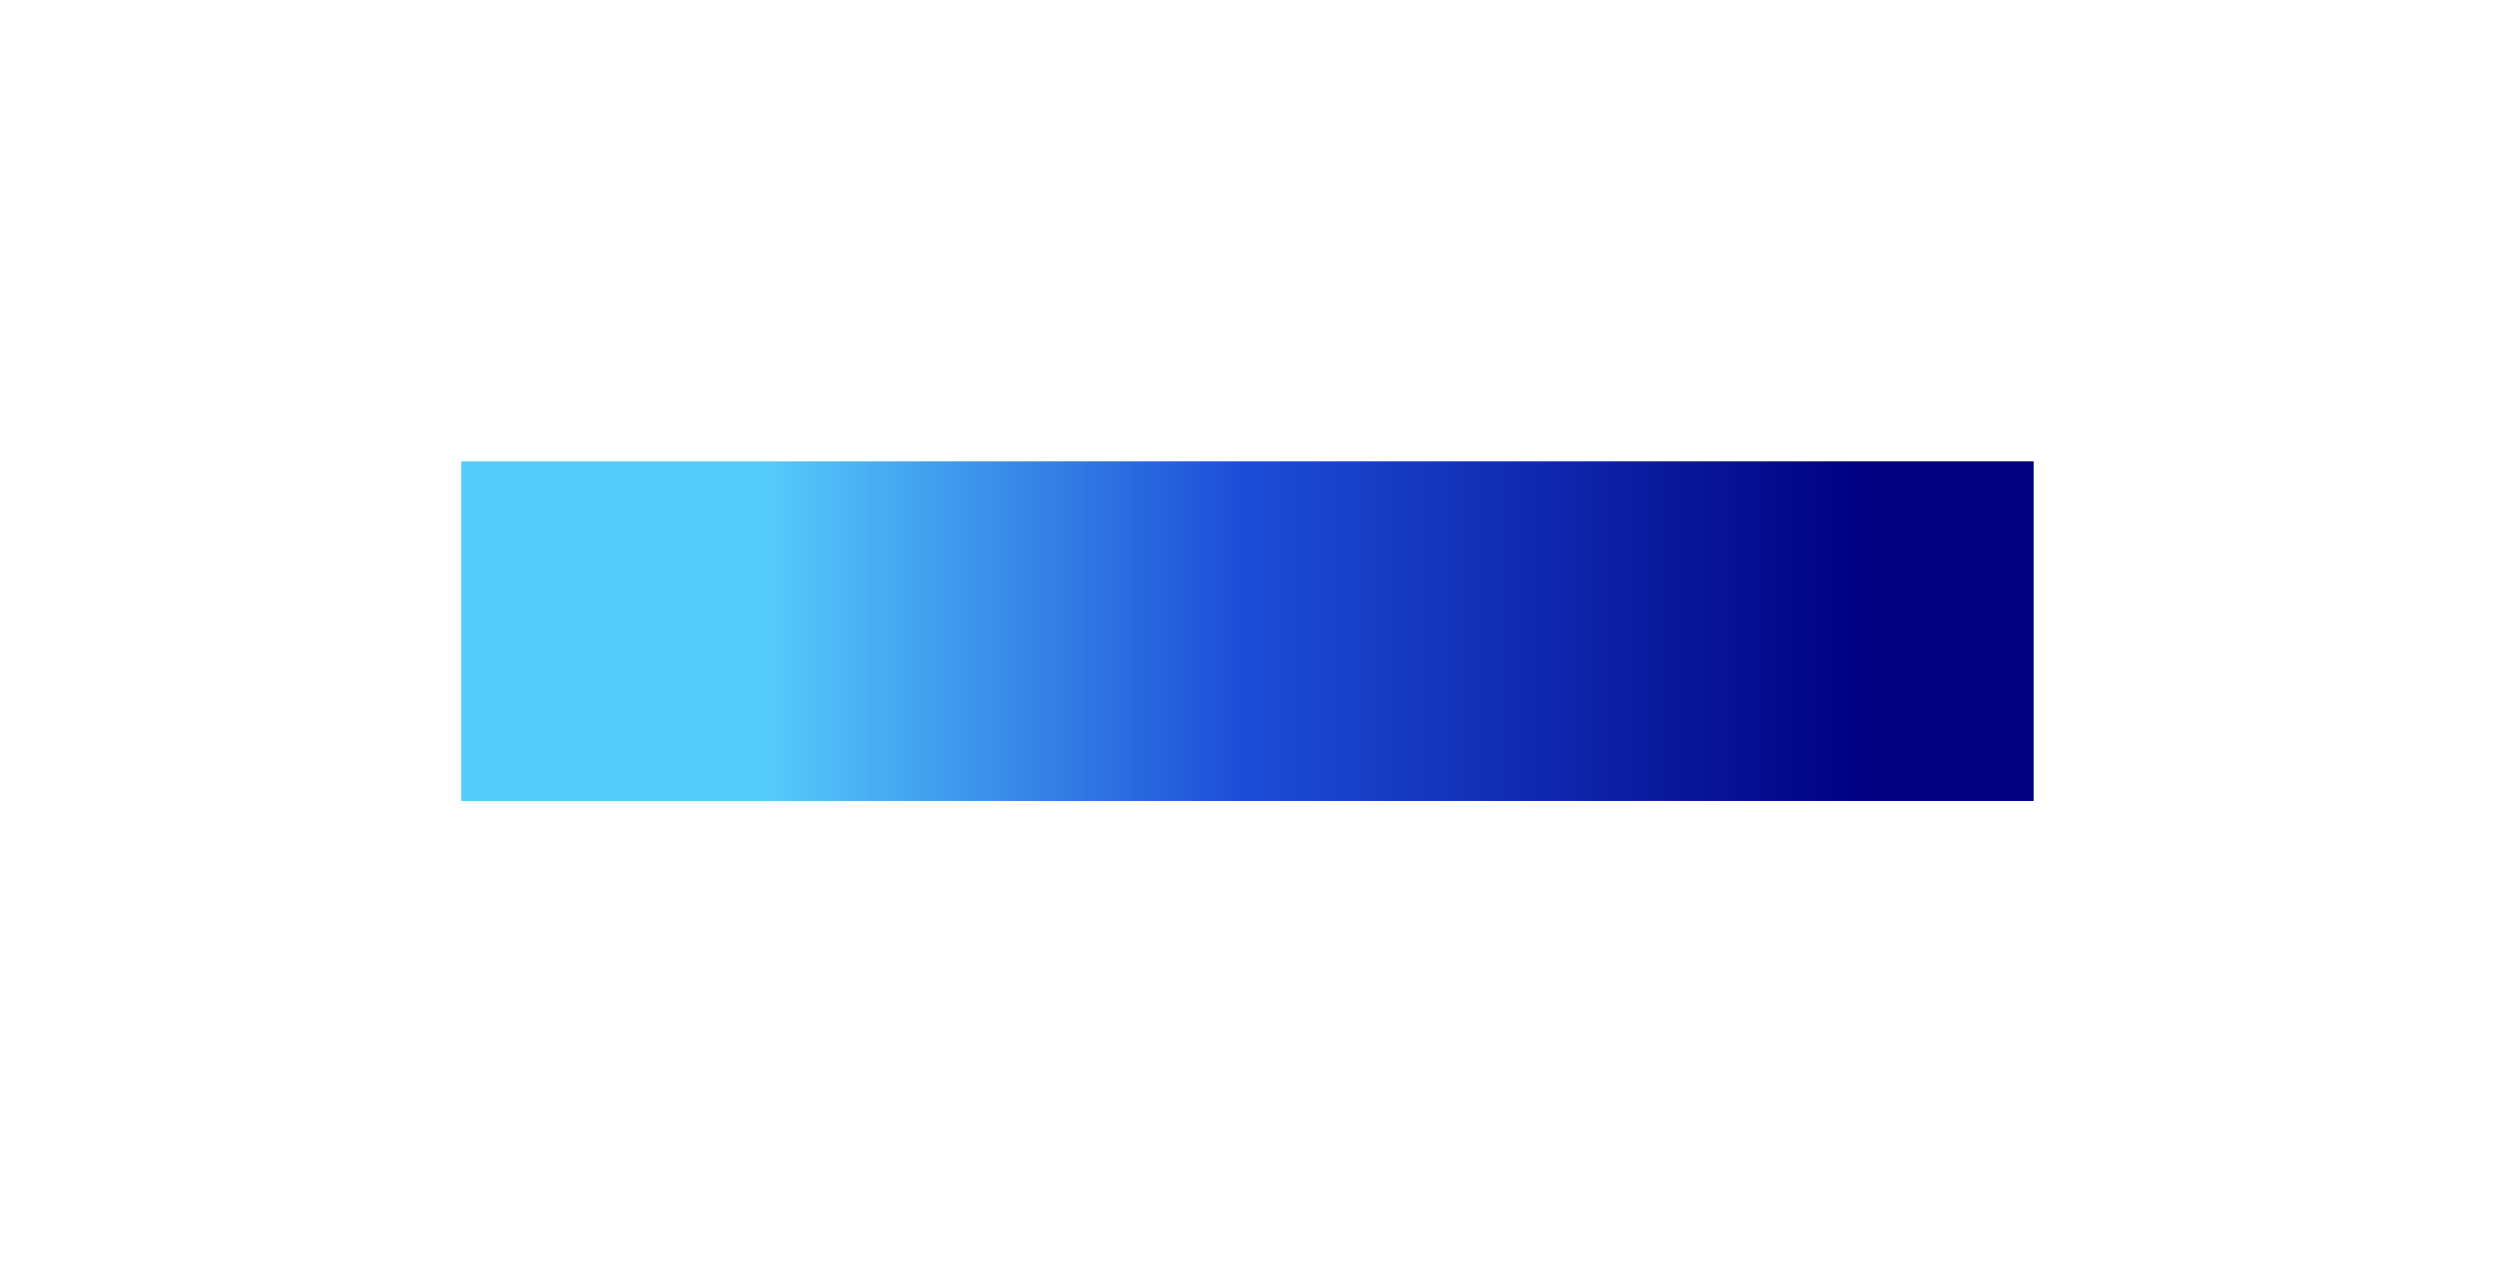 <svg width="271" height="137" viewBox="0 0 271 137" fill="none" xmlns="http://www.w3.org/2000/svg">
<g filter="url(#filter0_f_132_3755)">
<rect x="50" y="50.007" width="170.448" height="36.817" fill="url(#paint0_linear_132_3755)"/>
</g>
<defs>
<filter id="filter0_f_132_3755" x="0" y="-0.001" width="270.45" height="136.824" filterUnits="userSpaceOnUse" color-interpolation-filters="sRGB">
<feFlood flood-opacity="0" result="BackgroundImageFix"/>
<feBlend mode="normal" in="SourceGraphic" in2="BackgroundImageFix" result="shape"/>
<feGaussianBlur stdDeviation="25" result="effect1_foregroundBlur_132_3755"/>
</filter>
<linearGradient id="paint0_linear_132_3755" x1="49.066" y1="68.415" x2="219.328" y2="68.415" gradientUnits="userSpaceOnUse">
<stop offset="0.2" stop-color="#55CBFB"/>
<stop offset="0.5" stop-color="#1D4ED8"/>
<stop offset="0.9" stop-color="#000081"/>
</linearGradient>
</defs>
</svg>
